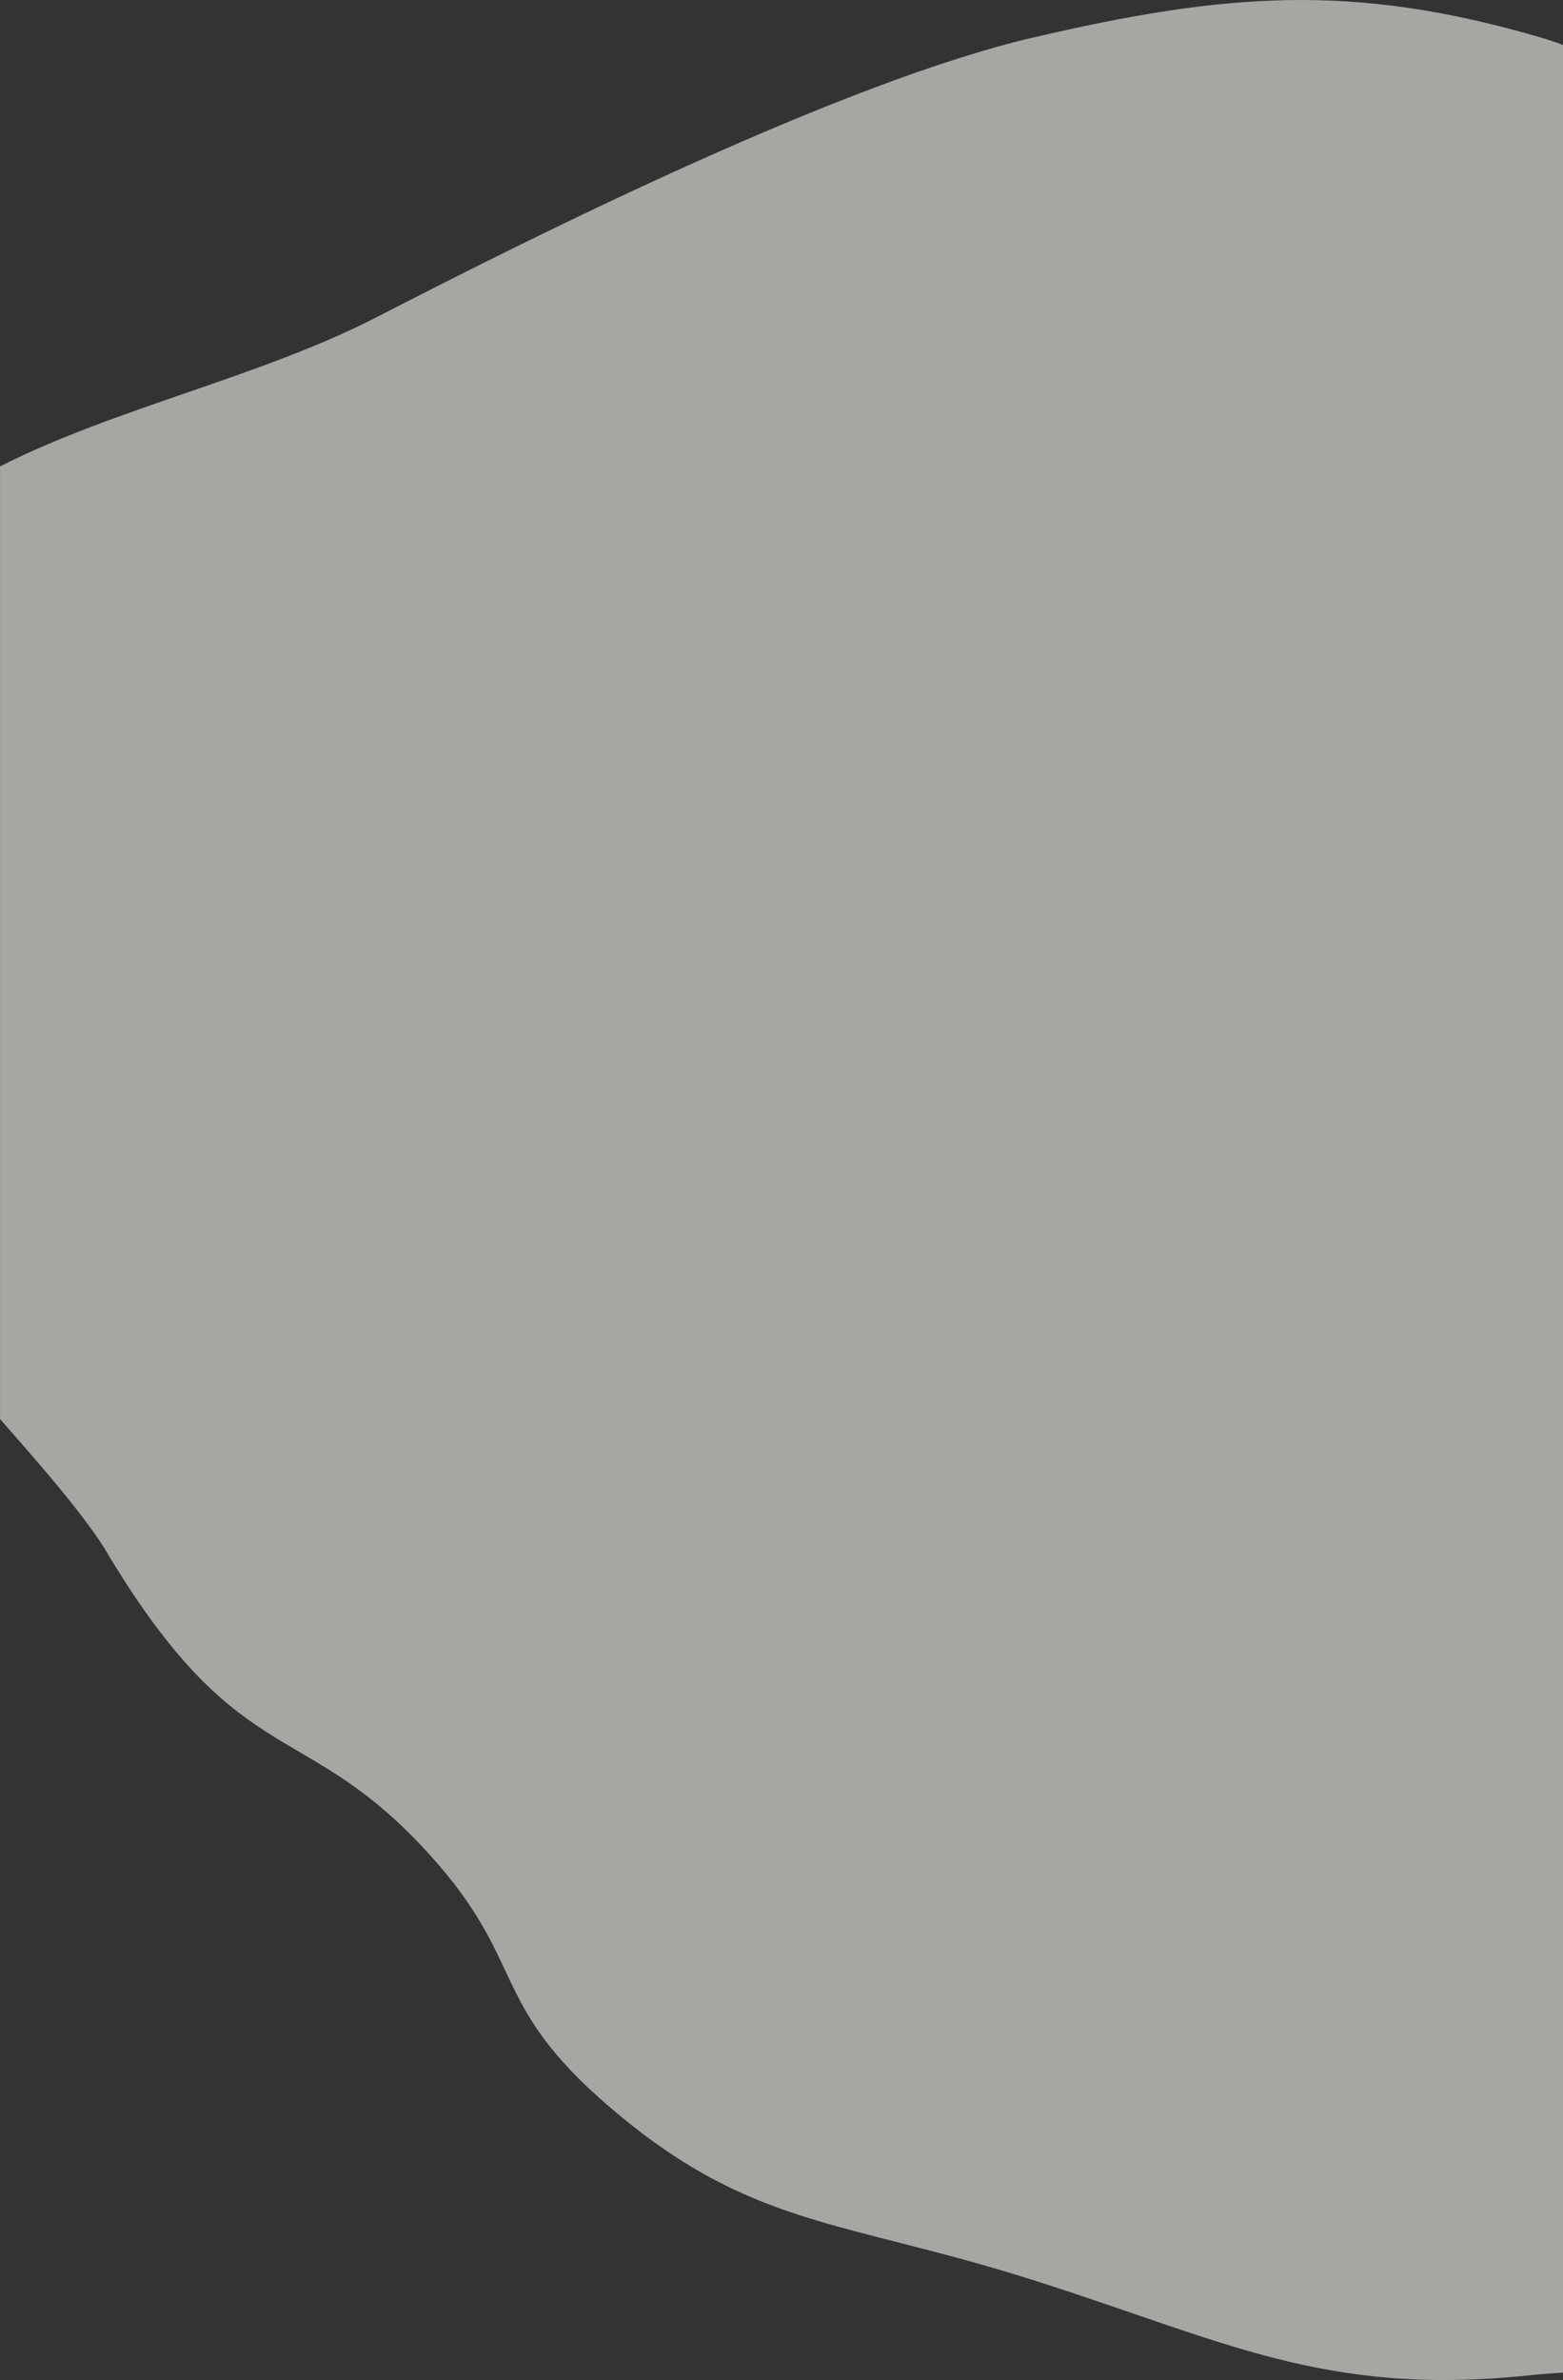 <?xml version="1.0" encoding="UTF-8"?>
<svg id="Layer_1" data-name="Layer 1" xmlns="http://www.w3.org/2000/svg" viewBox="0 0 415.82 632.88">
  <rect x="0" y="0" width="415.82" height="632.88" fill="#333333" stroke="none"/>
  <defs>
    <style>
      .cls-1 {
        fill: rgba(244, 243, 239, .6);
      }
    </style>
  </defs>
  <path class="cls-1" d="M275.04,9.94c50.96-11.85,84.91-14.58,134.74,0,2.1.61,4.11,1.29,6.05,2.02v618.96c-3.1.18-6.34.44-9.76.79-53.94,5.5-80.5-9.3-131.02-25.34-51.02-16.2-75.16-13.89-112.64-45.89-33.88-28.92-21.07-39.22-51.24-70.65-31.69-33.01-48.59-19.28-83.73-78.68-6.17-9.49-16.27-21.11-27.43-33.81V124.03c30.51-15.51,69.34-23.79,100.26-39.72,44.18-22.77,124.27-62.63,174.78-74.38Z"/>
</svg>
